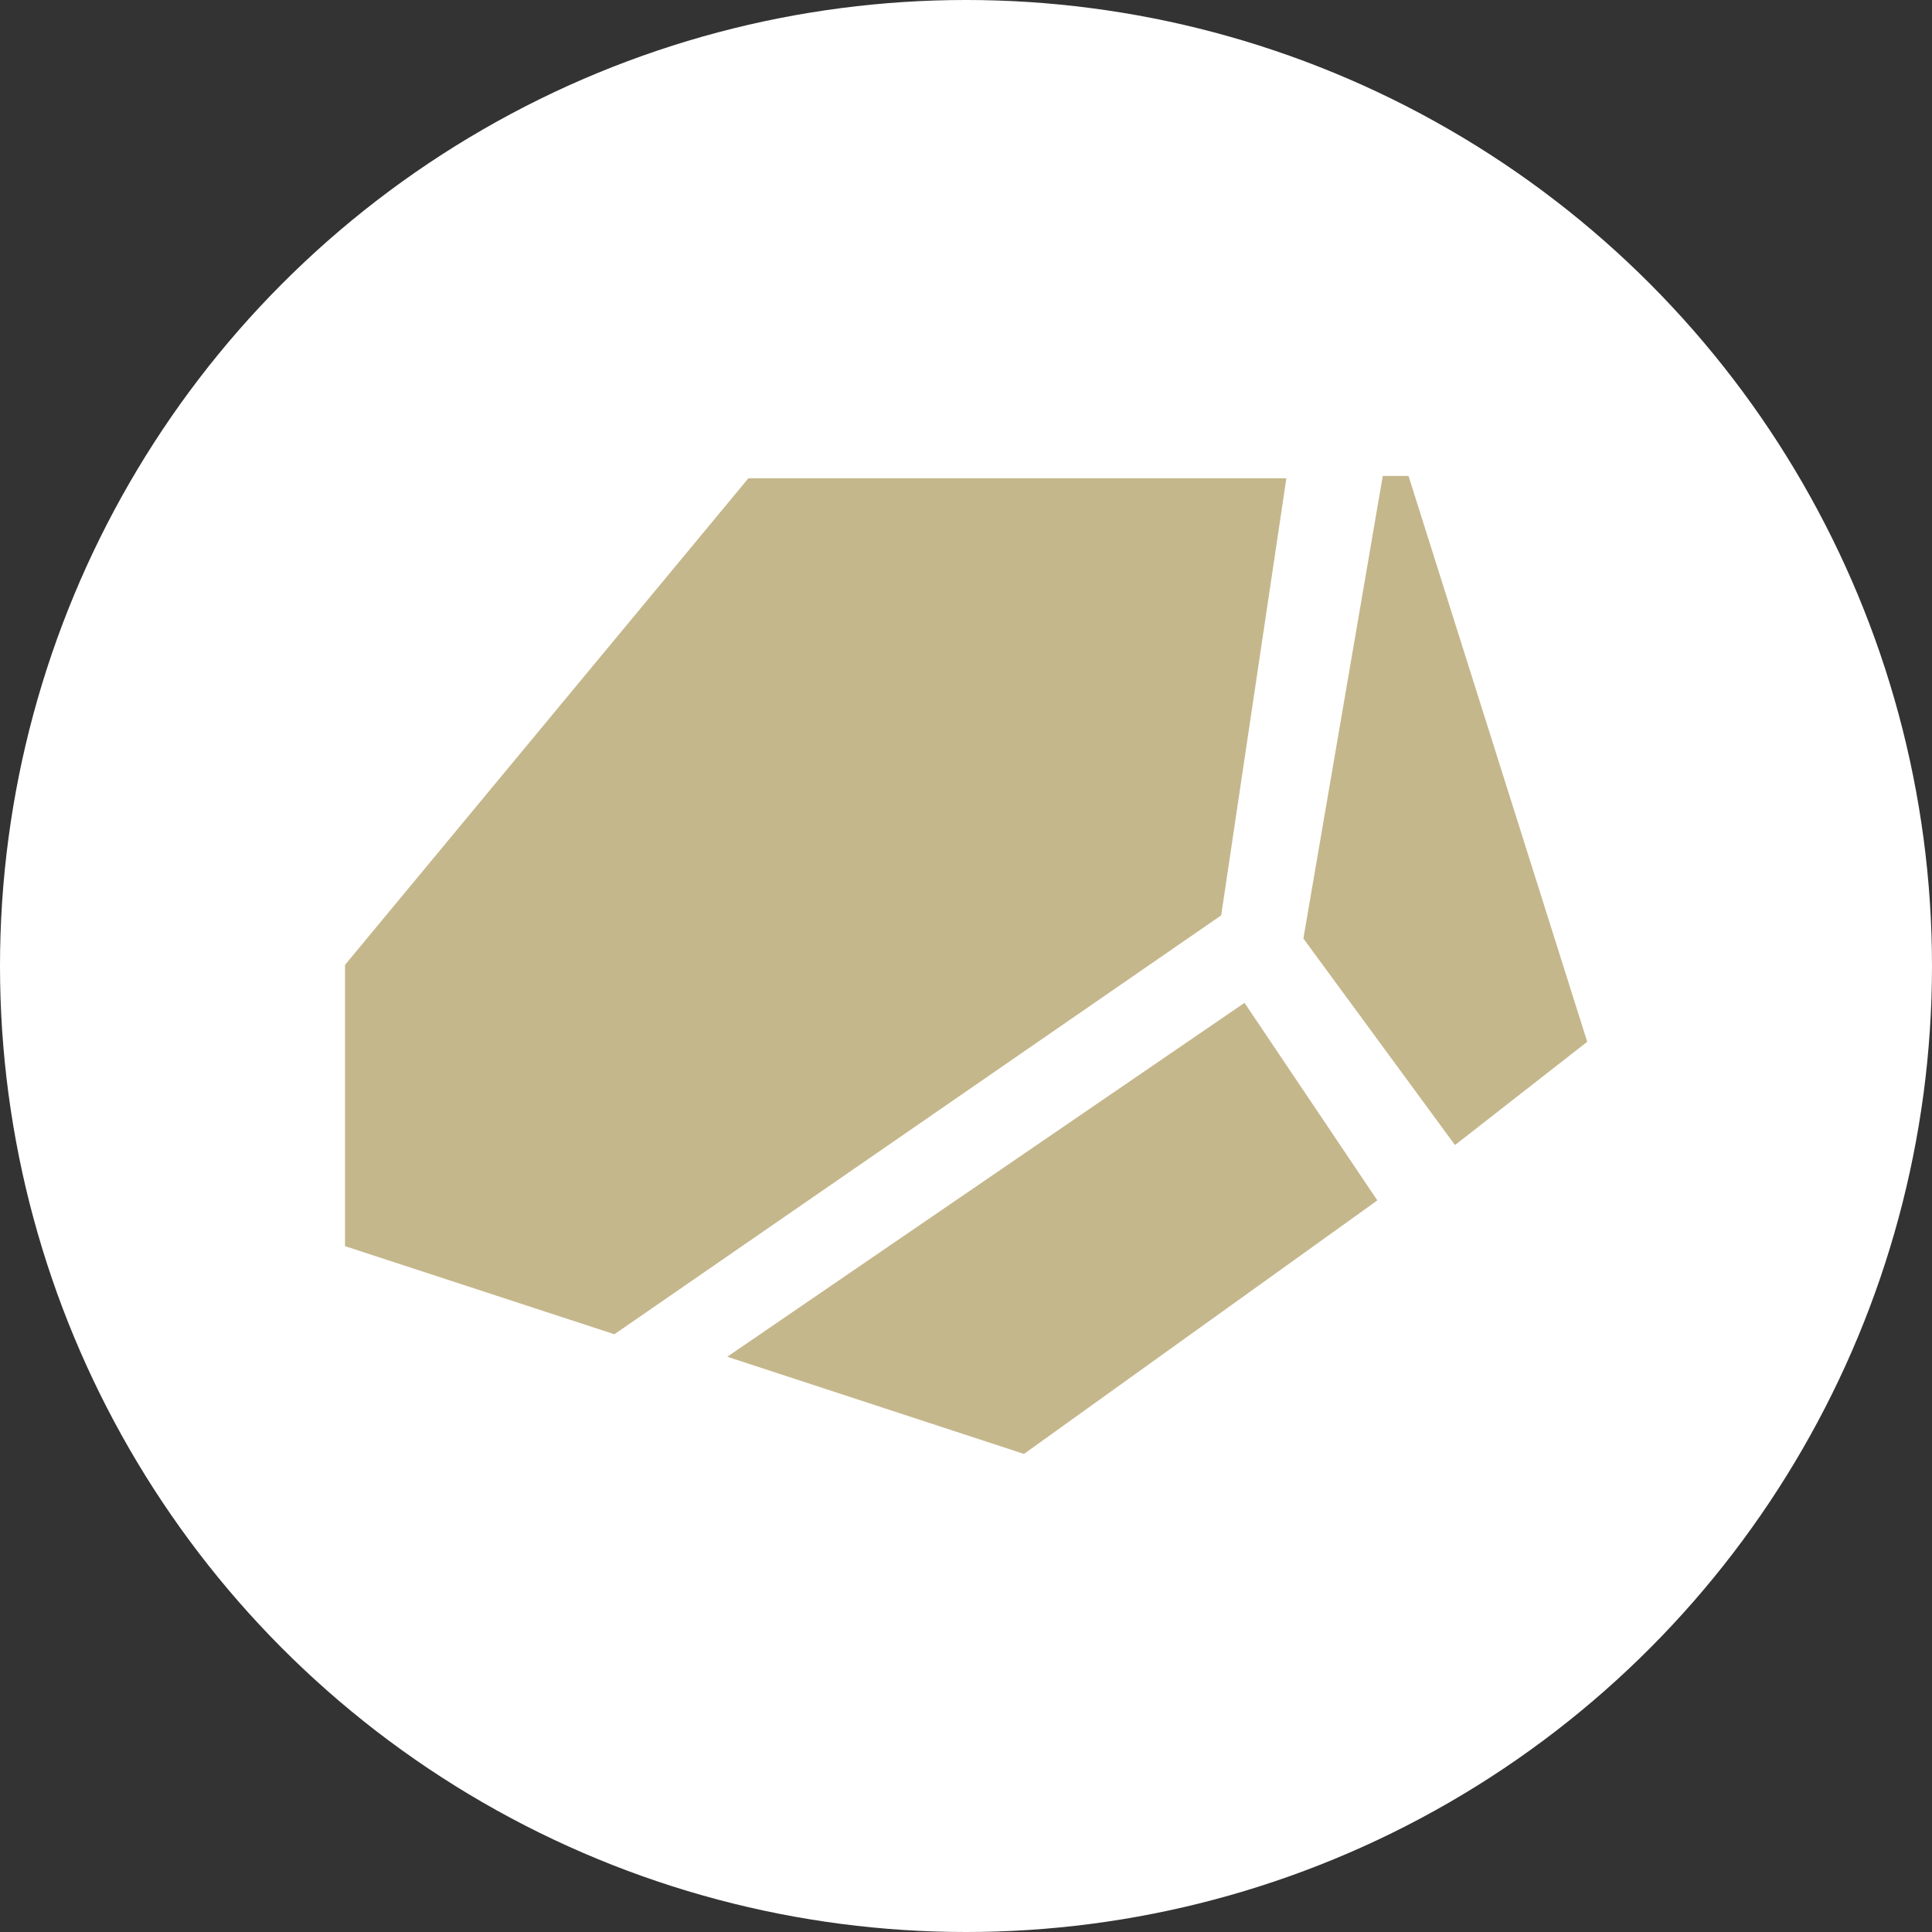<svg width="28" height="28" viewBox="0 0 28 28" fill="none" xmlns="http://www.w3.org/2000/svg">
<rect x="0" y="0" width="28" height="28" fill="#333333" stroke="none"/>
<circle cx="14" cy="14" r="14" fill="white"/>
<g clip-path="url(#clip0_1457_21855)">
<path fill-rule="evenodd" clip-rule="evenodd" d="M18.892 13.605C18.89 13.603 18.89 13.602 18.89 13.6L20.039 6.904C20.039 6.901 20.042 6.898 20.045 6.898H20.409C20.411 6.898 20.414 6.9 20.415 6.903L23.002 15.094C23.003 15.097 23.002 15.1 23 15.101L21.092 16.591C21.089 16.593 21.085 16.592 21.083 16.59L18.892 13.605ZM4.965 18.044C4.965 18.047 4.967 18.049 4.969 18.05L8.901 19.336C8.903 19.336 8.905 19.336 8.907 19.335L17.697 13.267C17.698 13.266 17.699 13.264 17.699 13.262L18.642 6.938C18.642 6.934 18.639 6.931 18.635 6.931H10.85C10.848 6.931 10.847 6.932 10.845 6.933L4.966 14.025C4.965 14.026 4.965 14.028 4.965 14.029V18.044ZM10.54 19.663L14.836 21.07C14.838 21.071 14.84 21.071 14.842 21.07L19.956 17.401C19.959 17.399 19.96 17.395 19.958 17.392L18.04 14.539C18.038 14.536 18.034 14.535 18.032 14.537L10.54 19.663Z" fill="#C5B78C"/>
</g>
<defs>
<clipPath id="clip0_1457_21855">
<rect width="18" height="18" fill="white" transform="translate(5 5)"/>
</clipPath>
</defs>
</svg>
